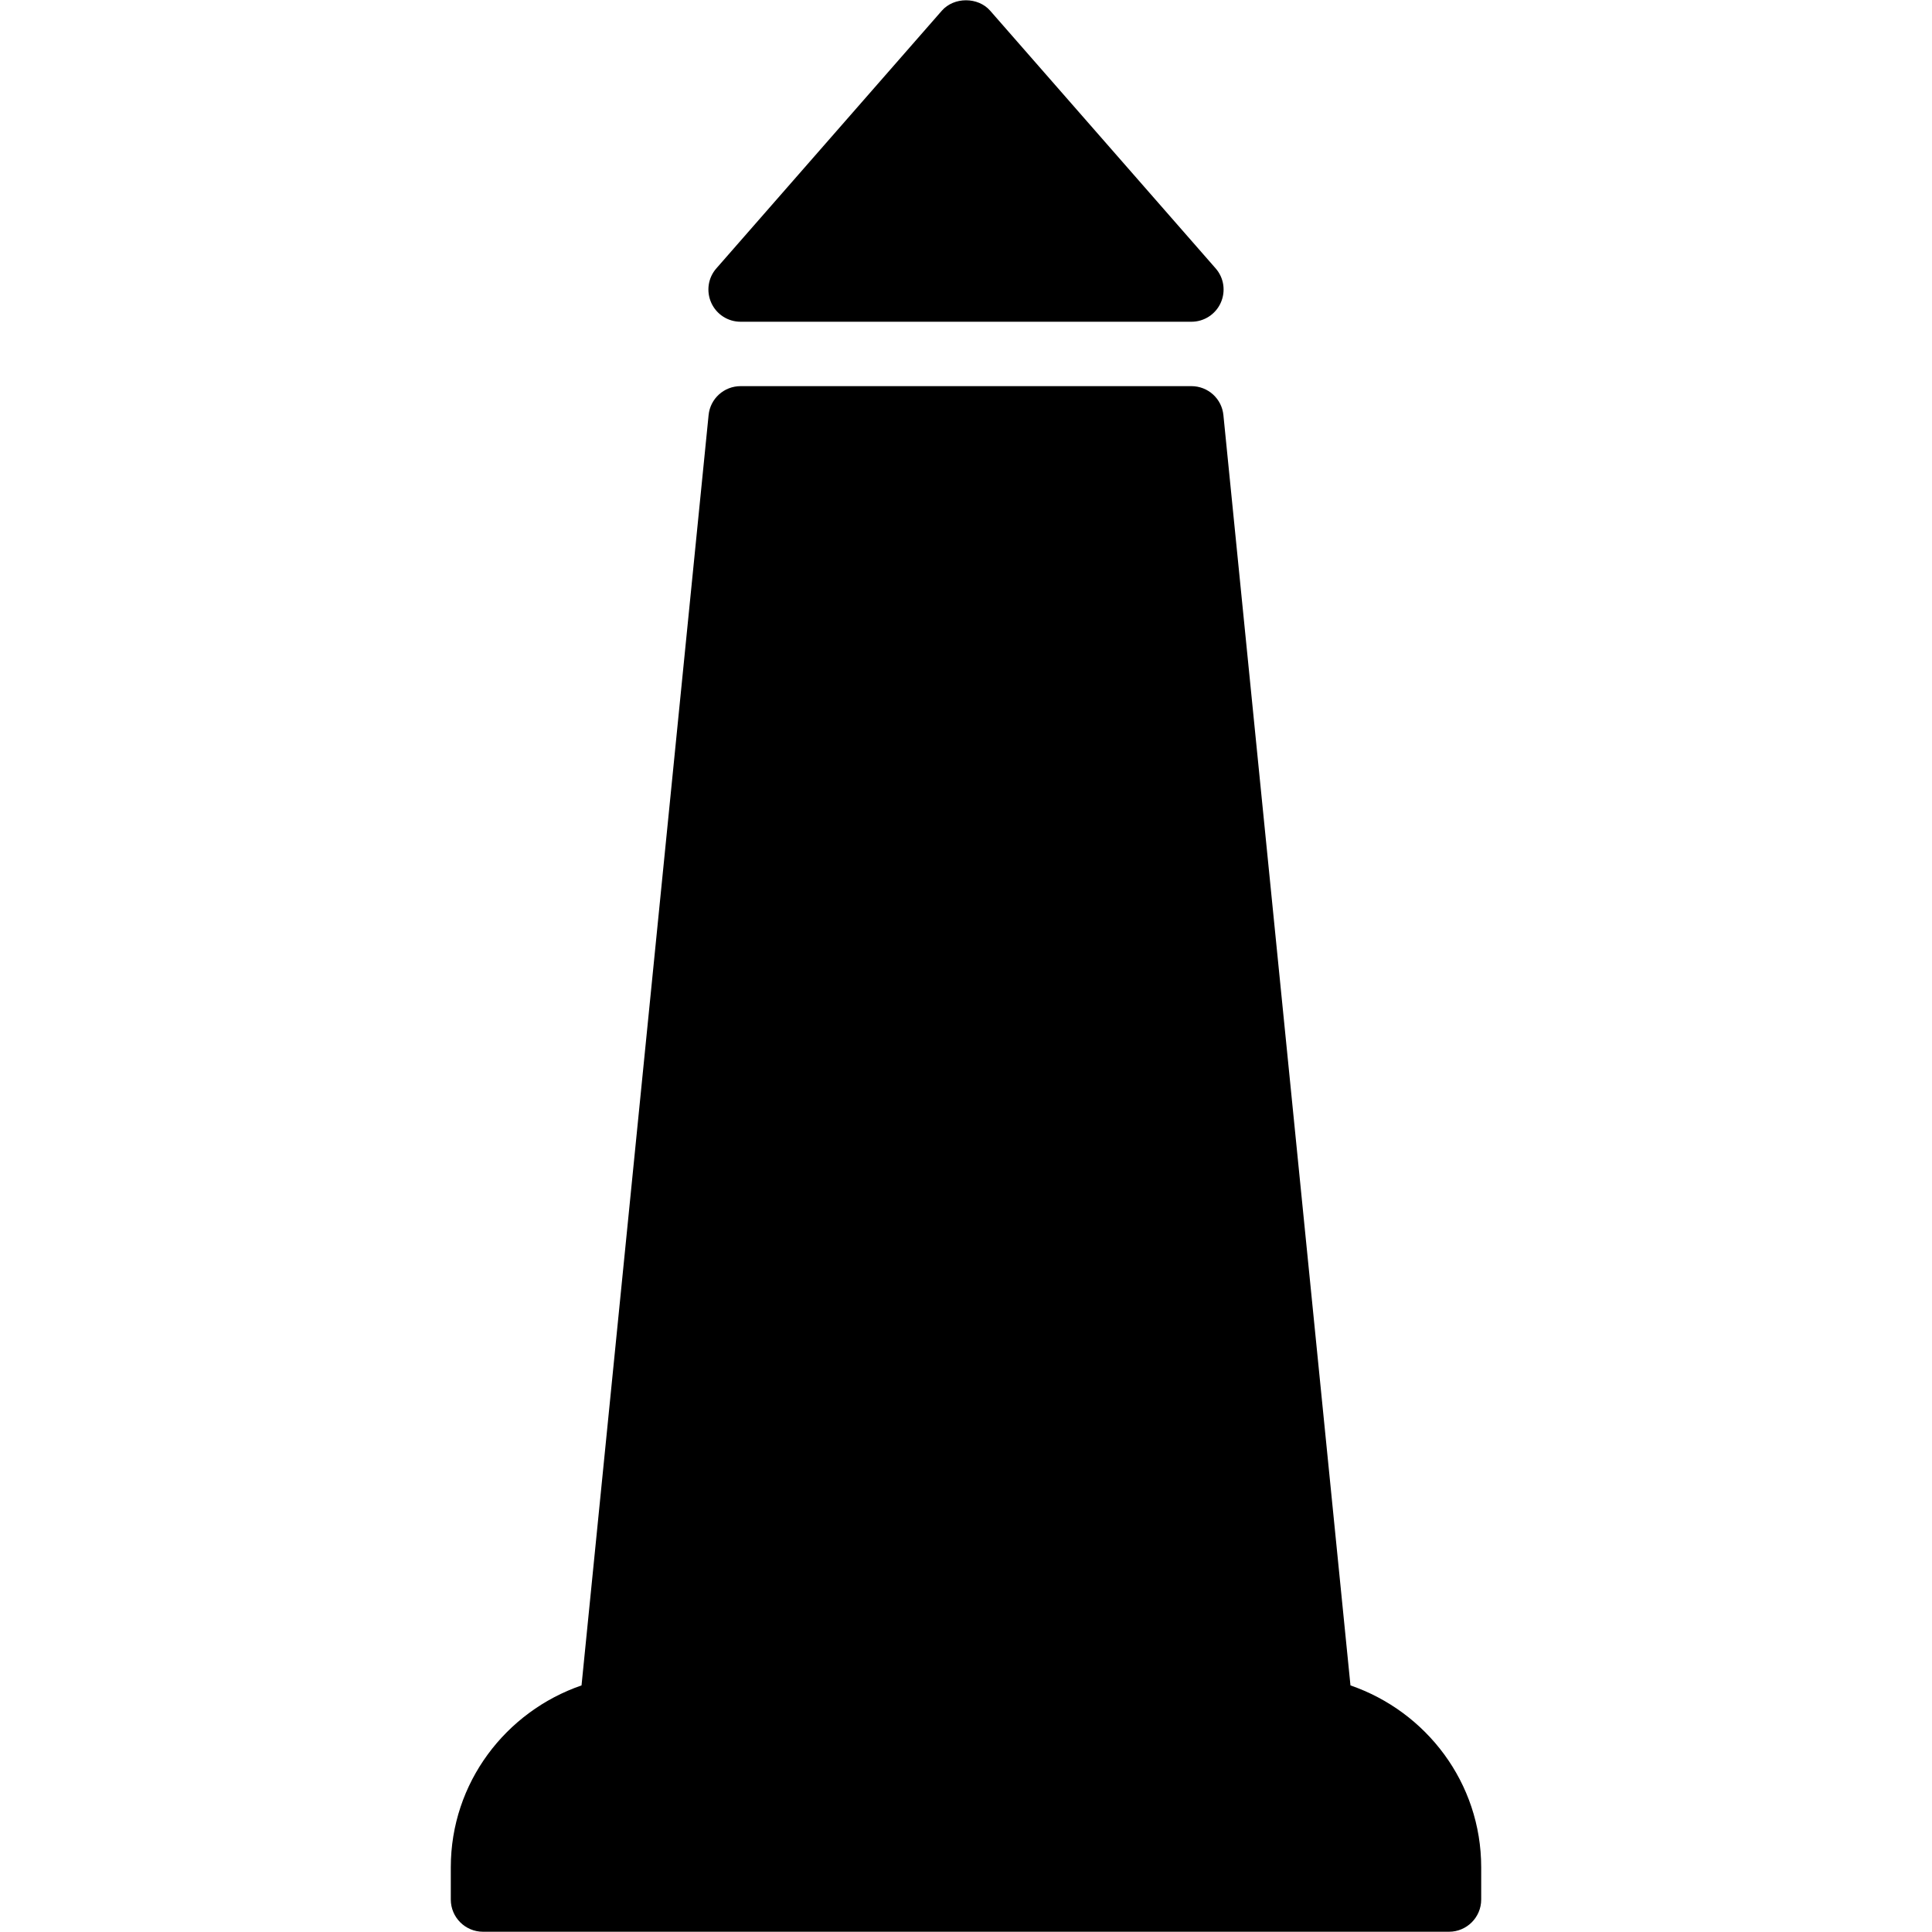 <?xml version="1.0" encoding="iso-8859-1"?>
<!-- Generator: Adobe Illustrator 19.0.0, SVG Export Plug-In . SVG Version: 6.00 Build 0)  -->
<svg version="1.1" id="Layer_1" xmlns="http://www.w3.org/2000/svg" xmlns:xlink="http://www.w3.org/1999/xlink" x="0px" y="0px"
	 viewBox="0 0 30 30" style="enable-background:new 0 0 30 30;" xml:space="preserve">
<g>
	<g>
		<path d="M11.5,4.996h7c0.196,0,0.374-0.114,0.455-0.293s0.051-0.389-0.079-0.536l-3.5-4c-0.189-0.217-0.563-0.217-0.752,0l-3.5,4
			c-0.13,0.147-0.16,0.357-0.079,0.536C11.126,4.882,11.304,4.996,11.5,4.996z M20.97,26.171L18.997,6.446
			c-0.025-0.256-0.24-0.45-0.497-0.45h-7c-0.257,0-0.472,0.194-0.497,0.45L9.03,26.171C7.853,26.576,7,27.683,7,28.996v0.5
			c0,0.276,0.224,0.5,0.5,0.5h15c0.276,0,0.5-0.224,0.5-0.5v-0.5C23,27.683,22.147,26.576,20.97,26.171z"/>
	</g>
</g>
</svg>
